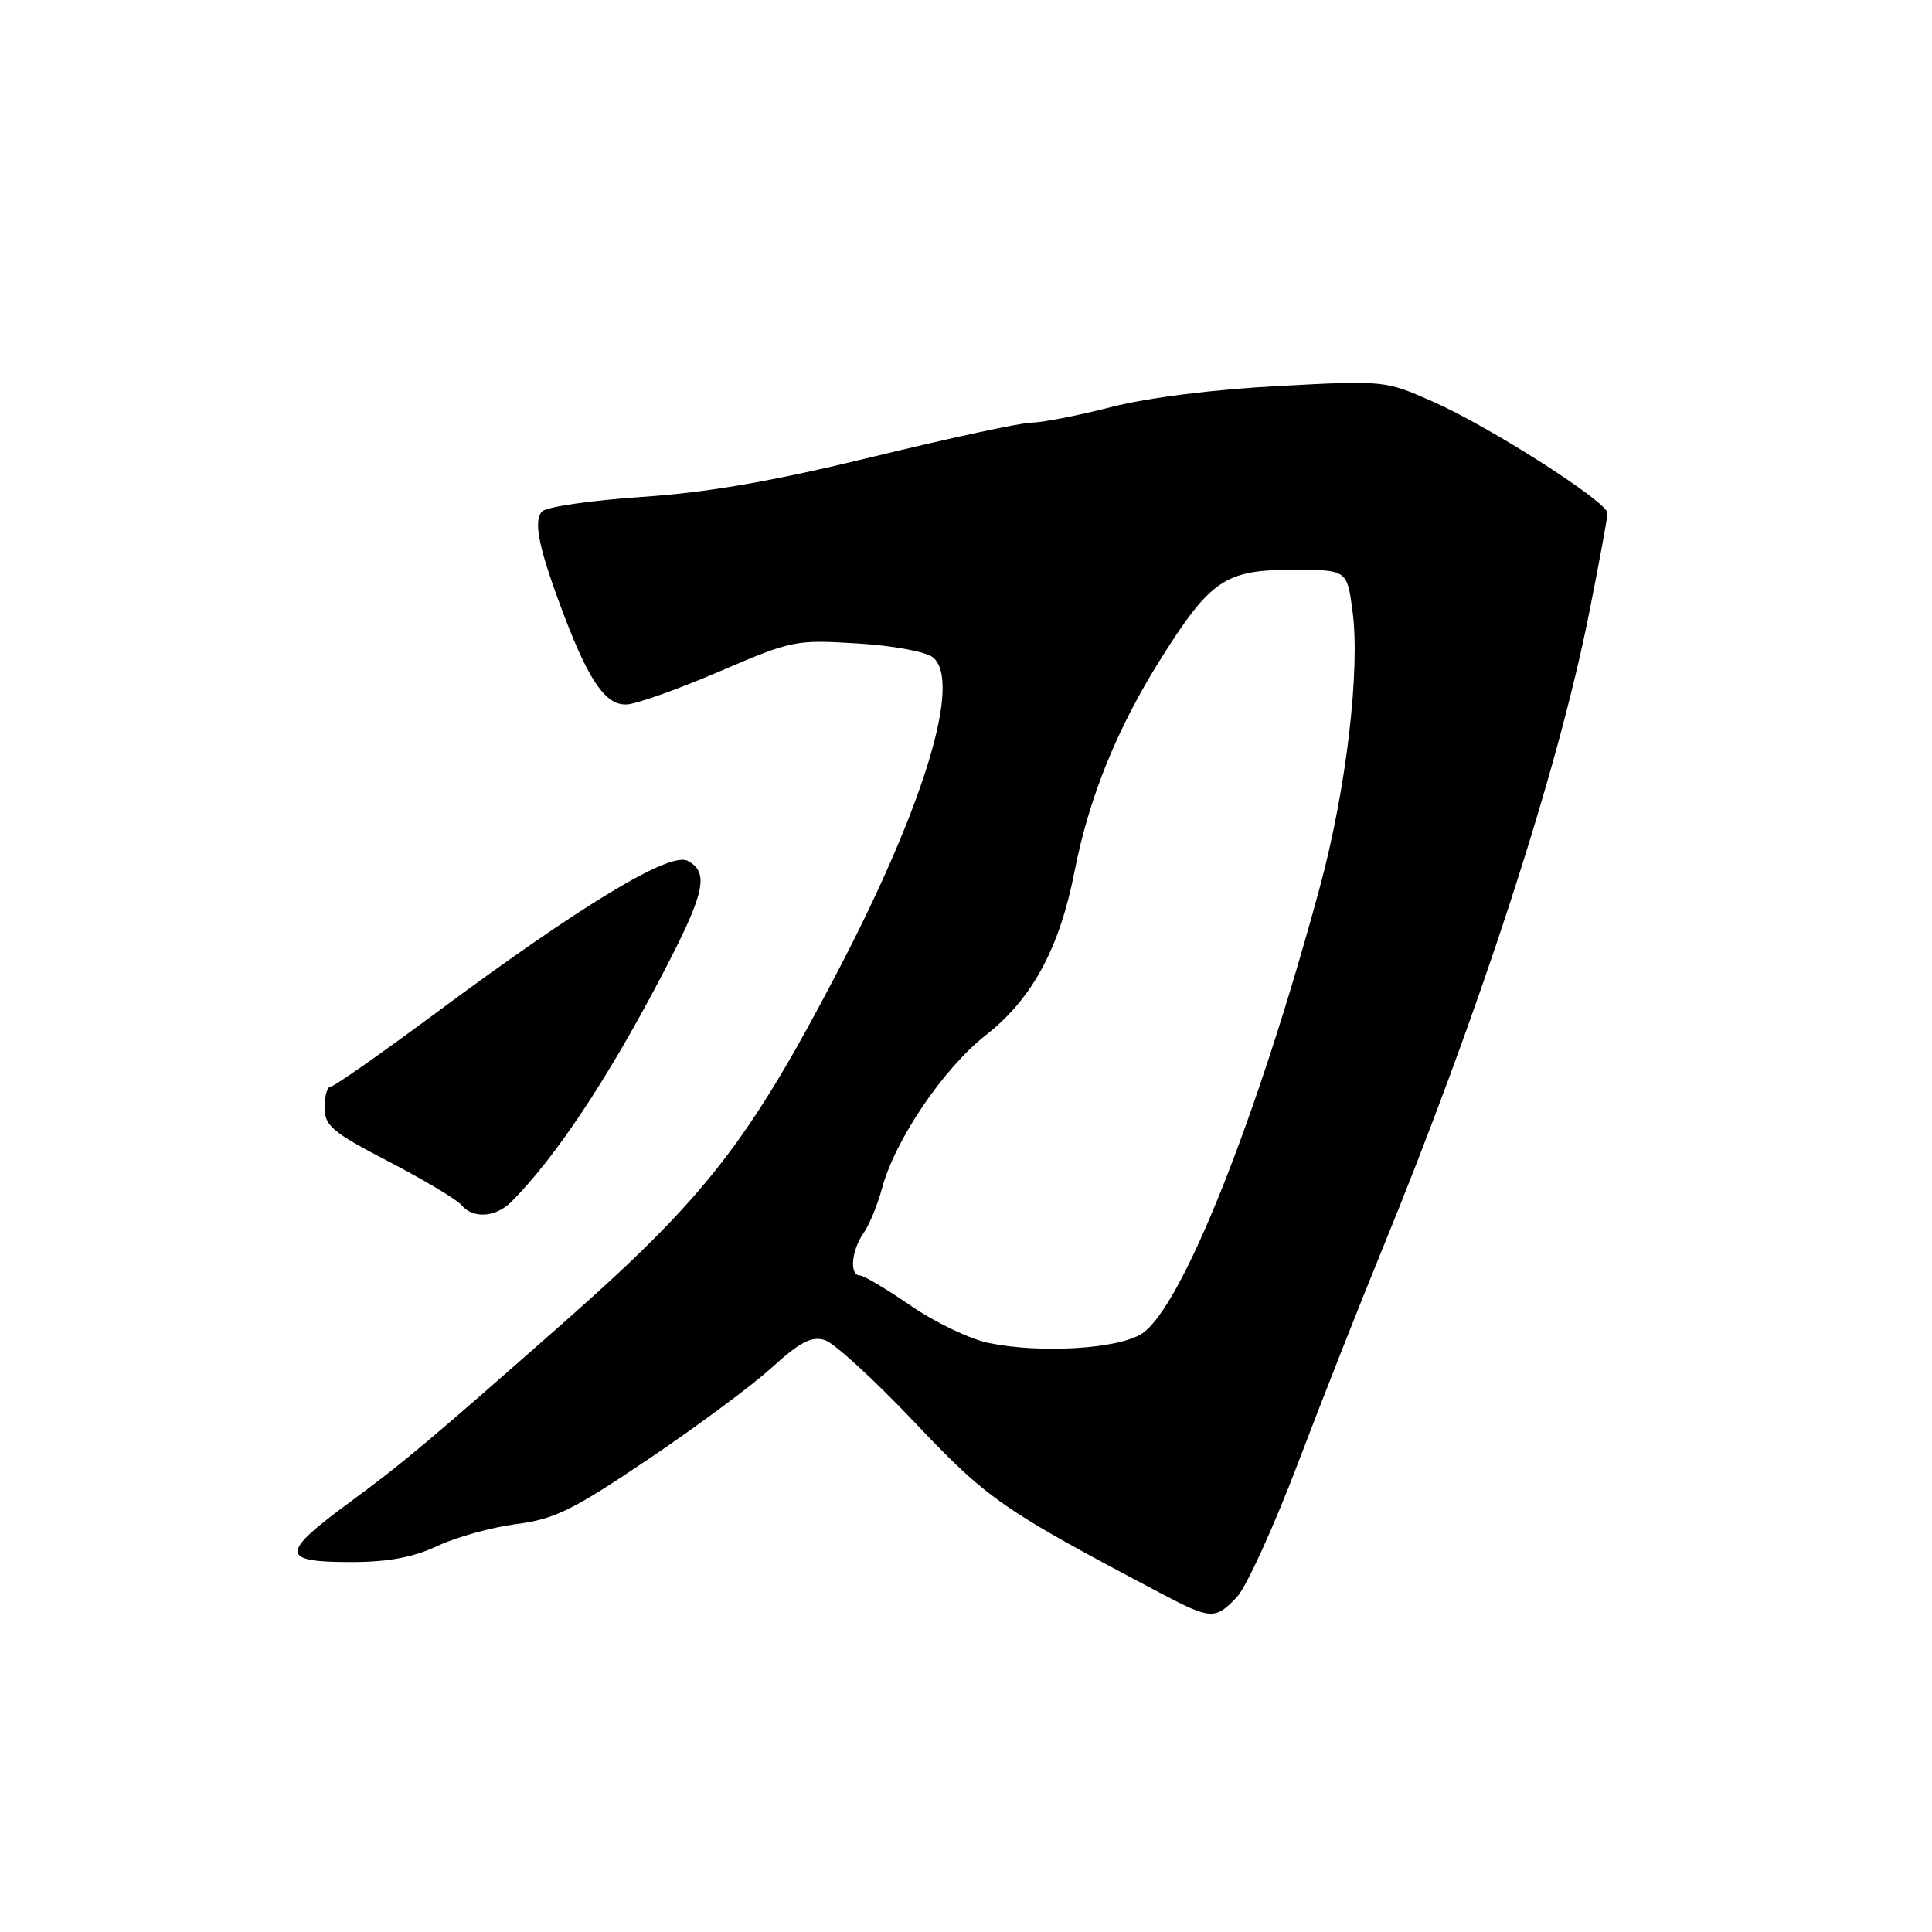<?xml version="1.0" encoding="UTF-8" standalone="no"?>
<!DOCTYPE svg PUBLIC "-//W3C//DTD SVG 1.1//EN" "http://www.w3.org/Graphics/SVG/1.1/DTD/svg11.dtd" >
<svg xmlns="http://www.w3.org/2000/svg" xmlns:xlink="http://www.w3.org/1999/xlink" version="1.1" viewBox="0 0 256 256">
 <g >
 <path fill="currentColor"
d=" M 163.91 211.60 C 165.15 210.28 168.79 202.29 172.00 193.85 C 175.21 185.41 180.15 172.88 182.97 166.00 C 196.03 134.13 206.34 102.50 210.56 81.27 C 211.90 74.54 213.00 68.57 213.00 67.99 C 213.00 66.51 197.37 56.52 189.85 53.21 C 183.54 50.42 183.42 50.40 169.38 51.15 C 160.77 51.60 152.13 52.69 147.22 53.94 C 142.79 55.08 138.05 56.00 136.69 56.00 C 135.33 56.00 125.91 58.03 115.74 60.51 C 102.27 63.79 93.96 65.24 85.10 65.84 C 78.42 66.29 72.45 67.15 71.84 67.76 C 70.60 69.00 71.41 72.81 74.83 81.78 C 78.13 90.41 80.35 93.52 83.09 93.34 C 84.41 93.26 89.94 91.29 95.36 88.96 C 104.95 84.84 105.43 84.75 113.62 85.26 C 118.39 85.55 122.72 86.36 123.63 87.11 C 127.47 90.30 122.45 106.83 110.93 128.85 C 99.13 151.40 93.43 158.70 74.76 175.18 C 56.93 190.90 53.48 193.80 46.41 199.00 C 37.02 205.91 37.07 207.01 46.81 206.98 C 51.51 206.96 54.84 206.33 58.00 204.83 C 60.48 203.67 65.15 202.37 68.39 201.95 C 73.49 201.29 75.83 200.14 85.89 193.36 C 92.28 189.06 99.65 183.59 102.27 181.21 C 106.00 177.82 107.53 177.03 109.27 177.56 C 110.50 177.93 115.83 182.81 121.13 188.40 C 130.91 198.73 132.75 200.00 153.89 211.16 C 160.44 214.61 161.05 214.64 163.91 211.60 Z  M 67.75 159.25 C 73.53 153.47 80.43 143.10 87.56 129.51 C 93.42 118.35 94.04 115.63 91.13 114.07 C 88.78 112.81 77.08 119.88 57.72 134.25 C 50.49 139.61 44.23 144.00 43.79 144.00 C 43.36 144.00 43.01 145.24 43.01 146.75 C 43.02 149.18 44.00 150.01 51.54 153.93 C 56.23 156.37 60.55 158.96 61.15 159.68 C 62.68 161.52 65.68 161.32 67.75 159.25 Z  M 131.00 177.95 C 128.53 177.44 123.88 175.22 120.68 173.01 C 117.47 170.81 114.44 169.00 113.93 169.00 C 112.53 169.00 112.81 165.71 114.40 163.44 C 115.17 162.34 116.29 159.64 116.88 157.43 C 118.61 151.01 125.06 141.51 130.65 137.14 C 136.75 132.37 140.39 125.66 142.38 115.48 C 144.29 105.71 147.97 96.61 153.71 87.46 C 160.38 76.82 162.33 75.50 171.31 75.50 C 178.49 75.50 178.49 75.50 179.22 81.00 C 180.25 88.78 178.38 104.62 174.90 117.50 C 166.61 148.14 156.62 173.24 151.31 176.71 C 148.22 178.74 137.89 179.37 131.00 177.95 Z "/>
</g>
</svg>